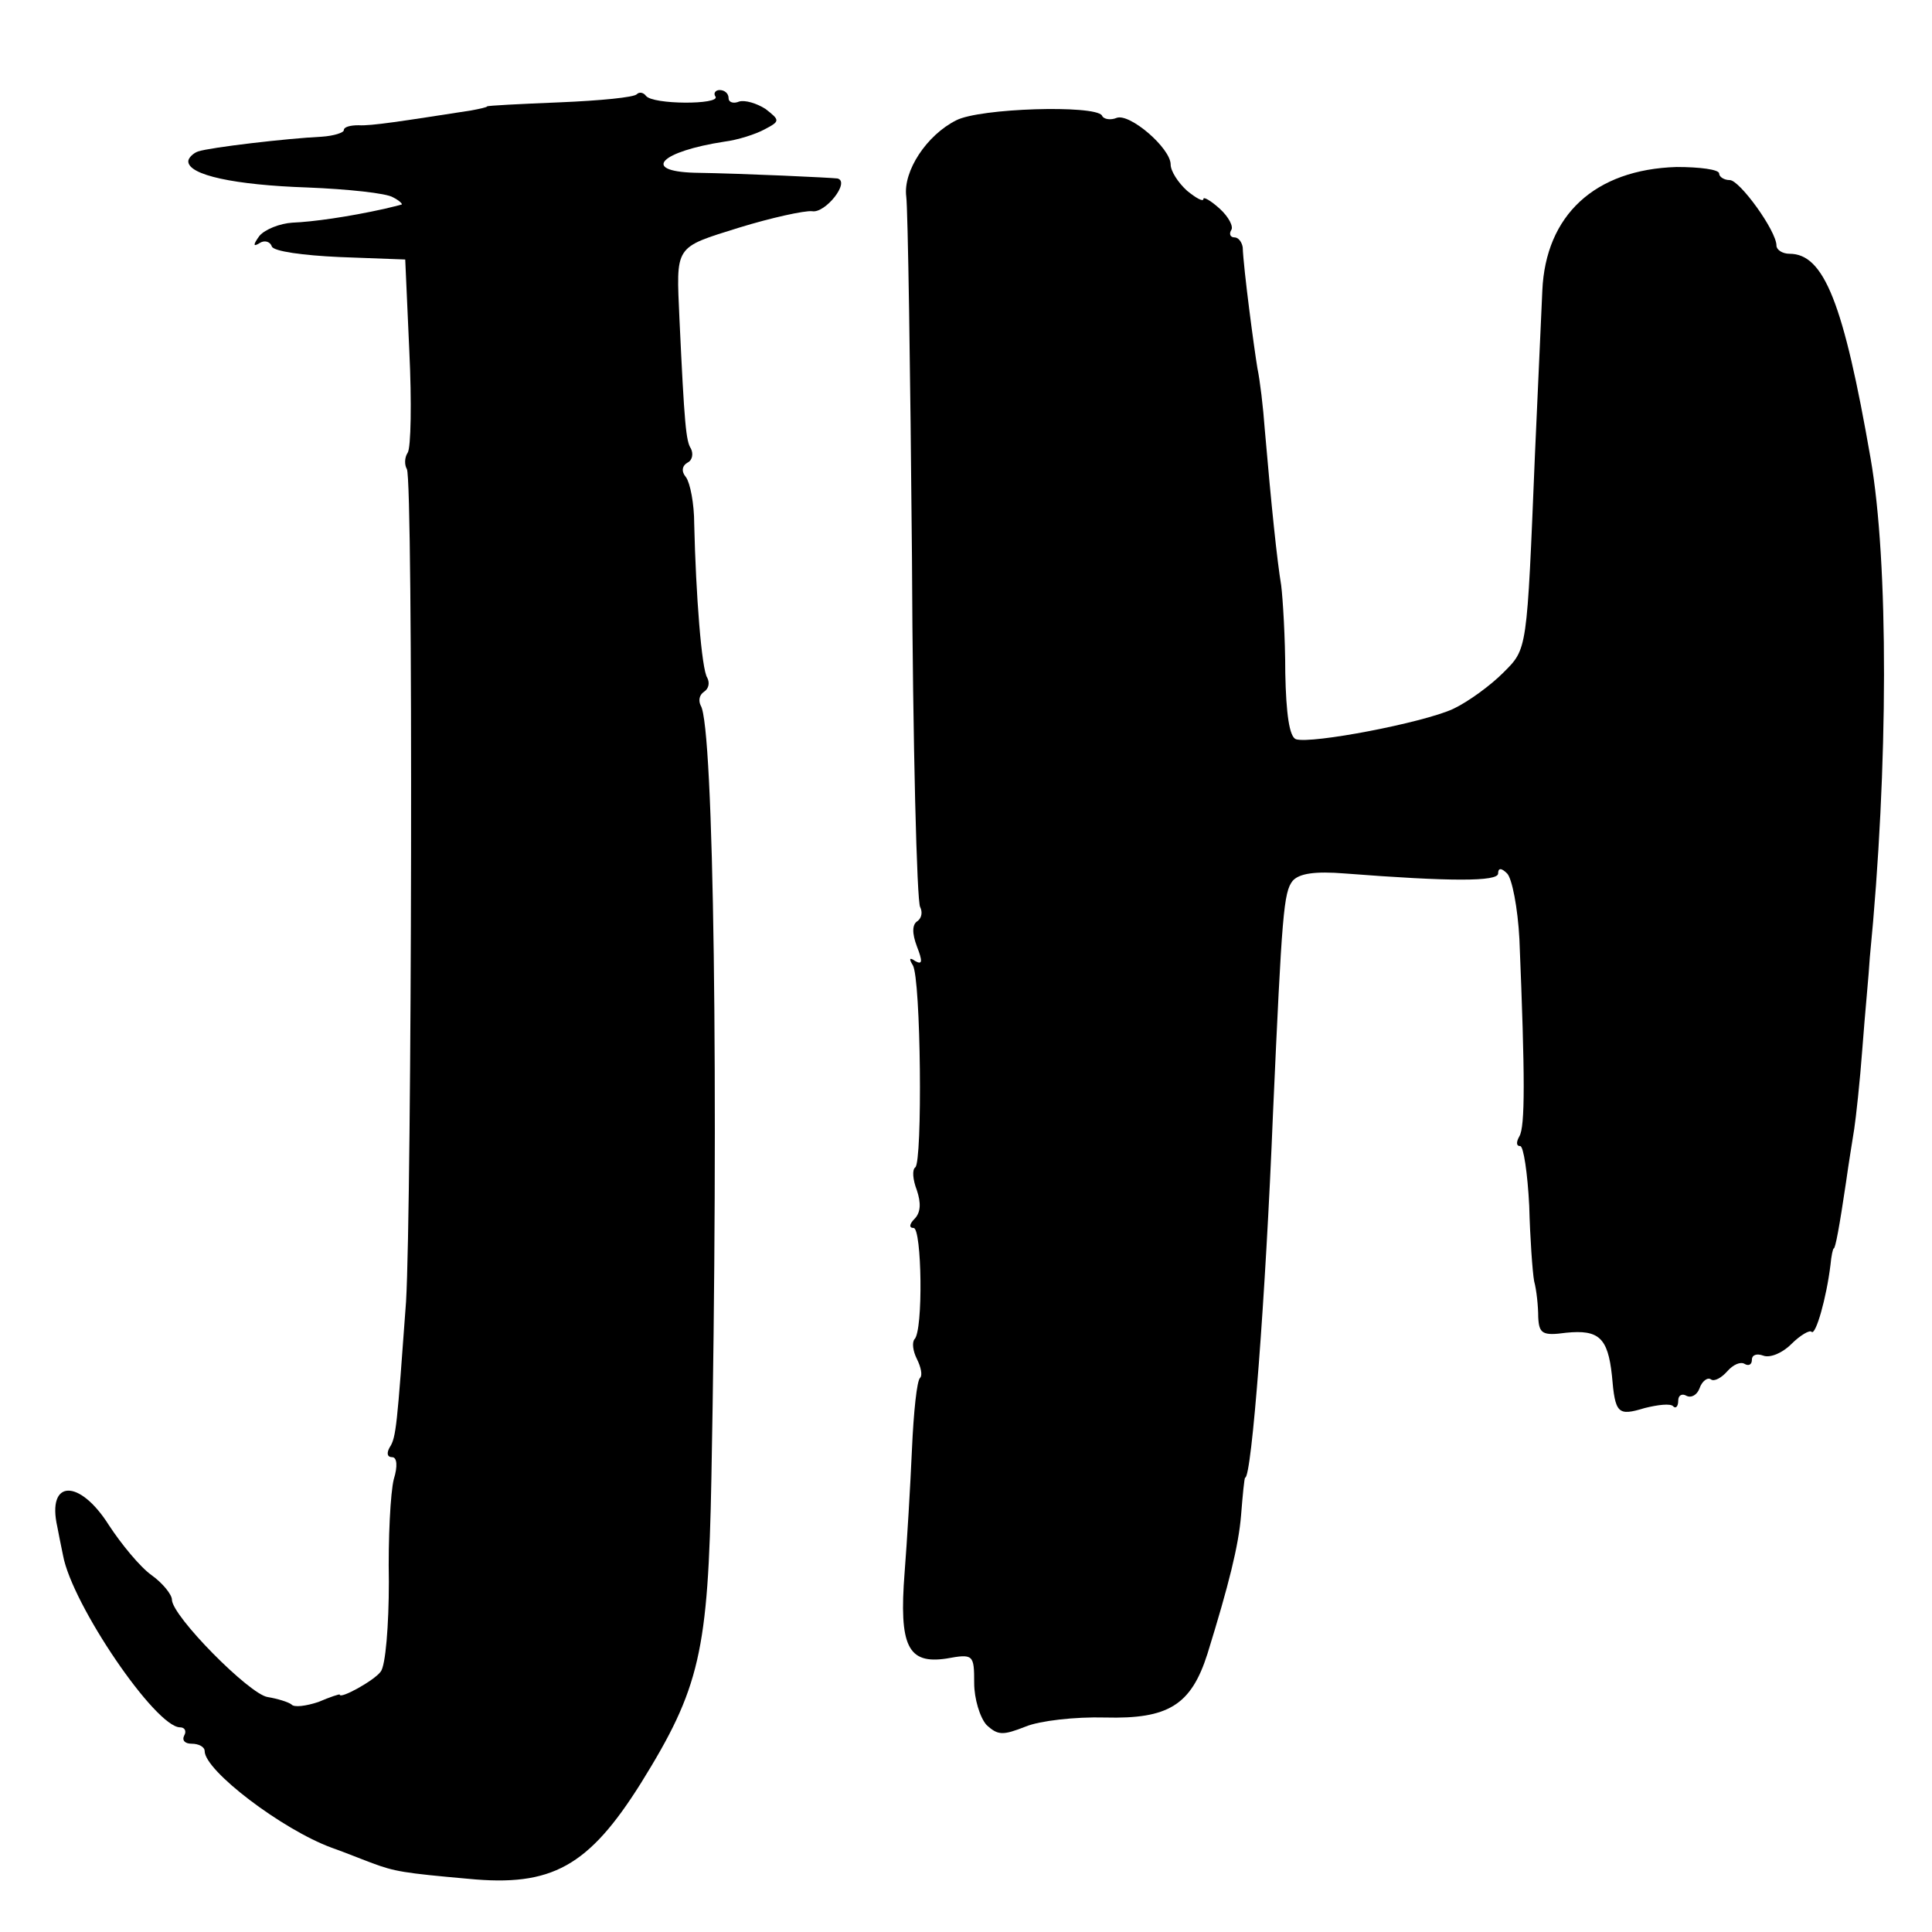 <?xml version="1.0" standalone="no"?>
<!DOCTYPE svg PUBLIC "-//W3C//DTD SVG 20010904//EN"
 "http://www.w3.org/TR/2001/REC-SVG-20010904/DTD/svg10.dtd">
<svg version="1.0" xmlns="http://www.w3.org/2000/svg"
 width="236pt" height="236pt" viewBox="0 0 236 236"
 preserveAspectRatio="xMidYMid meet">
<g transform="translate(0,236) scale(0.1,-0.1)"
fill="#000000" stroke="none">
<path d="M778 2245 c-3 -4 -46 -8 -94 -10 -49 -2 -89 -4 -89 -5 0 -1 -9 -3
-20 -5 -84 -13 -122 -19 -137 -18 -10 0 -18 -2 -18 -6 0 -3 -12 -7 -27 -8 -42
-2 -136 -13 -151 -18 -6 -2 -12 -8 -12 -12 0 -17 57 -29 145 -32 50 -2 97 -7
105 -12 8 -4 13 -9 10 -9 -3 -1 -12 -3 -20 -5 -45 -10 -88 -16 -113 -17 -15
-1 -33 -8 -40 -16 -8 -11 -8 -14 0 -9 6 4 13 2 15 -4 2 -6 38 -11 83 -13 l80
-3 5 -112 c3 -62 2 -118 -2 -124 -4 -6 -4 -15 -1 -20 8 -13 6 -899 -1 -1017
-11 -151 -12 -166 -20 -178 -4 -7 -3 -12 3 -12 6 0 7 -11 2 -27 -4 -16 -7 -72
-6 -125 0 -53 -4 -103 -10 -110 -8 -11 -50 -34 -50 -28 0 1 -12 -3 -26 -9 -15
-5 -30 -7 -33 -3 -4 3 -17 7 -29 9 -22 3 -117 99 -117 119 0 6 -11 20 -25 30
-14 10 -37 38 -52 61 -36 57 -76 56 -63 -2 1 -5 4 -21 7 -35 11 -60 113 -210
143 -210 6 0 8 -5 5 -10 -3 -6 1 -10 9 -10 9 0 16 -4 16 -9 0 -24 95 -96 155
-118 17 -6 39 -15 50 -19 27 -10 38 -12 117 -19 102 -10 147 15 211 117 72
116 82 160 86 373 9 470 3 918 -13 943 -3 6 -2 13 4 17 6 4 7 11 4 17 -7 10
-14 102 -16 188 0 25 -5 50 -10 57 -6 7 -5 14 2 18 6 3 7 11 4 17 -6 9 -8 29
-14 158 -4 91 -7 87 73 112 39 12 80 21 89 20 16 -3 47 36 31 40 -8 1 -112 6
-175 7 -65 2 -41 26 37 38 16 2 38 9 49 15 19 10 19 11 1 25 -11 7 -25 11 -32
9 -7 -3 -13 -1 -13 4 0 6 -5 10 -11 10 -5 0 -8 -4 -5 -8 6 -10 -77 -10 -85 1
-3 4 -8 5 -11 2z"/>
<path d="M1168 2213 c-36 -18 -65 -62 -61 -93 2 -14 5 -212 7 -441 1 -228 6
-421 10 -427 3 -6 2 -13 -3 -17 -7 -4 -7 -15 -1 -31 7 -18 7 -23 -2 -18 -7 5
-8 3 -3 -5 10 -16 12 -241 3 -247 -4 -3 -3 -15 2 -28 5 -15 5 -27 -3 -35 -6
-6 -7 -11 -1 -11 10 0 12 -126 1 -136 -3 -4 -2 -14 3 -24 5 -10 7 -20 4 -23
-4 -3 -8 -42 -10 -87 -2 -45 -6 -113 -9 -151 -7 -90 4 -112 51 -105 33 6 34 5
34 -30 0 -19 7 -42 15 -51 14 -13 20 -13 48 -2 17 7 60 12 97 11 77 -2 105 15
125 78 26 84 38 132 41 169 2 25 4 46 5 46 8 0 25 221 34 445 11 245 13 270
24 284 8 9 27 12 64 9 129 -10 187 -10 187 0 0 7 4 7 11 0 6 -6 13 -42 15 -80
7 -170 7 -229 0 -241 -4 -7 -4 -12 1 -12 4 0 9 -33 11 -73 1 -39 4 -81 6 -92
3 -11 5 -31 5 -44 1 -20 5 -23 34 -19 40 4 51 -6 56 -52 4 -47 7 -50 40 -40
16 4 32 6 35 2 3 -3 6 0 6 7 0 7 5 9 10 6 6 -3 13 1 16 9 3 9 10 14 14 11 4
-3 13 2 20 10 7 8 16 12 21 9 5 -3 9 -1 9 5 0 6 6 8 14 5 8 -3 23 3 34 14 11
11 23 18 25 15 5 -4 18 41 23 82 1 11 3 20 4 20 2 0 7 27 15 81 3 22 8 52 10
65 2 13 7 58 10 99 3 41 8 91 9 110 23 234 23 484 1 610 -33 190 -57 250 -99
250 -9 0 -16 5 -16 10 0 18 -45 80 -57 80 -7 0 -13 4 -13 8 0 5 -24 8 -52 8
-100 -3 -160 -59 -164 -151 -1 -22 -5 -112 -9 -200 -10 -242 -9 -237 -39 -267
-15 -15 -42 -35 -61 -44 -37 -17 -173 -43 -192 -37 -8 3 -12 31 -13 81 0 43
-3 91 -5 107 -5 30 -12 97 -20 190 -2 28 -6 61 -9 75 -4 24 -17 121 -18 148
-1 6 -5 12 -10 12 -5 0 -7 4 -4 9 3 4 -3 16 -14 26 -11 10 -20 15 -20 12 0 -4
-9 1 -20 10 -11 10 -20 24 -20 32 0 20 -50 63 -66 57 -7 -3 -16 -2 -18 3 -9
13 -149 9 -178 -6z"/>
</g>
</svg>
